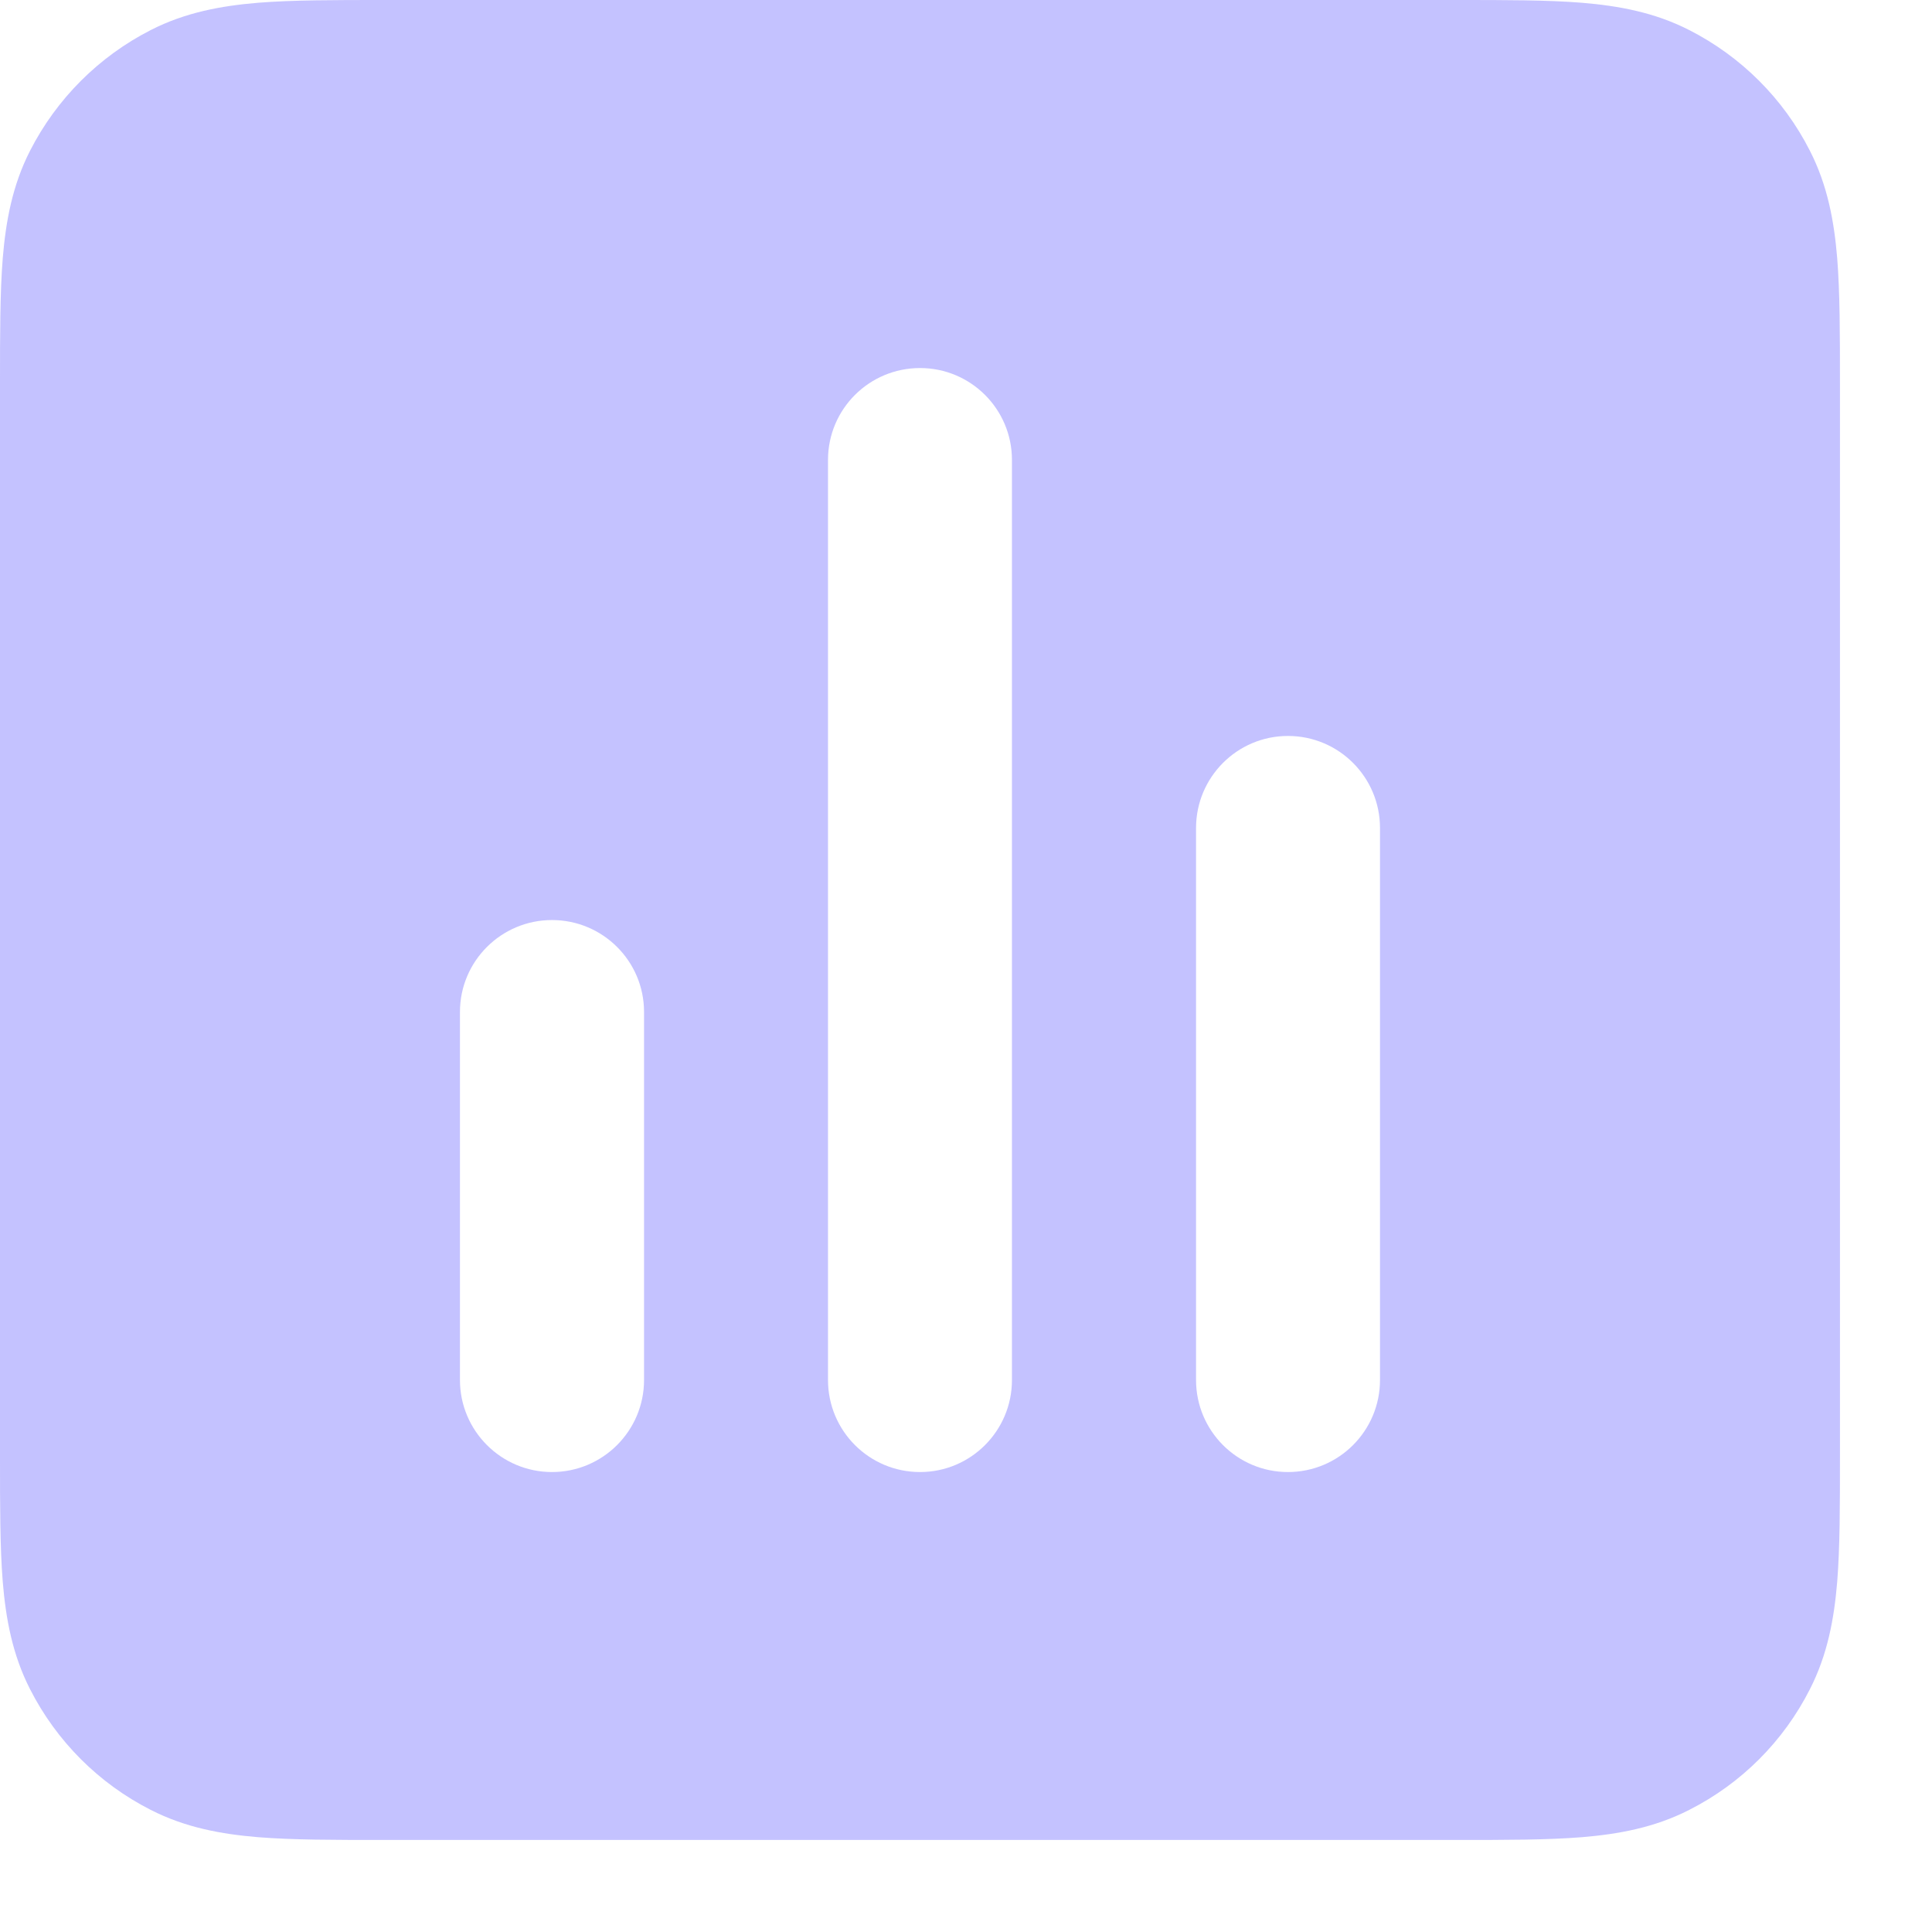 <svg preserveAspectRatio="none" width="100%" height="100%" overflow="visible" style="display: block;" viewBox="0 0 14 14" fill="none" xmlns="http://www.w3.org/2000/svg">
<path id="Solid" fill-rule="evenodd" clip-rule="evenodd" d="M10.559 5.36564e-07H2.774C2.423 -1.08682e-05 2.12 -2.07064e-05 1.87 0.02C1.606 0.042 1.344 0.089 1.092 0.218C0.716 0.41 0.41 0.716 0.218 1.092C0.089 1.344 0.042 1.606 0.02 1.87C-2.07064e-05 2.12 -1.08682e-05 2.423 5.36564e-07 2.774V10.559C-1.08682e-05 10.911 -2.07064e-05 11.214 0.02 11.463C0.042 11.727 0.089 11.989 0.218 12.241C0.41 12.618 0.716 12.924 1.092 13.115C1.344 13.244 1.606 13.291 1.87 13.313C2.12 13.333 2.423 13.333 2.774 13.333H10.559C10.911 13.333 11.214 13.333 11.463 13.313C11.727 13.291 11.989 13.244 12.241 13.115C12.618 12.924 12.924 12.618 13.115 12.241C13.244 11.989 13.291 11.727 13.313 11.463C13.333 11.214 13.333 10.911 13.333 10.559V2.774C13.333 2.423 13.333 2.12 13.313 1.87C13.291 1.606 13.244 1.344 13.115 1.092C12.924 0.716 12.618 0.41 12.241 0.218C11.989 0.089 11.727 0.042 11.463 0.02C11.214 -2.07064e-05 10.911 -1.08682e-05 10.559 5.36564e-07ZM7.333 3.333C7.333 2.965 7.035 2.667 6.667 2.667C6.298 2.667 6 2.965 6 3.333V10C6 10.368 6.298 10.667 6.667 10.667C7.035 10.667 7.333 10.368 7.333 10V3.333ZM9.333 5.333C9.702 5.333 10 5.632 10 6V10C10 10.368 9.702 10.667 9.333 10.667C8.965 10.667 8.667 10.368 8.667 10V6C8.667 5.632 8.965 5.333 9.333 5.333ZM4 6.667C4.368 6.667 4.667 6.965 4.667 7.333V10C4.667 10.368 4.368 10.667 4 10.667C3.632 10.667 3.333 10.368 3.333 10V7.333C3.333 6.965 3.632 6.667 4 6.667Z" fill="#C4C2FF"/>
</svg>
